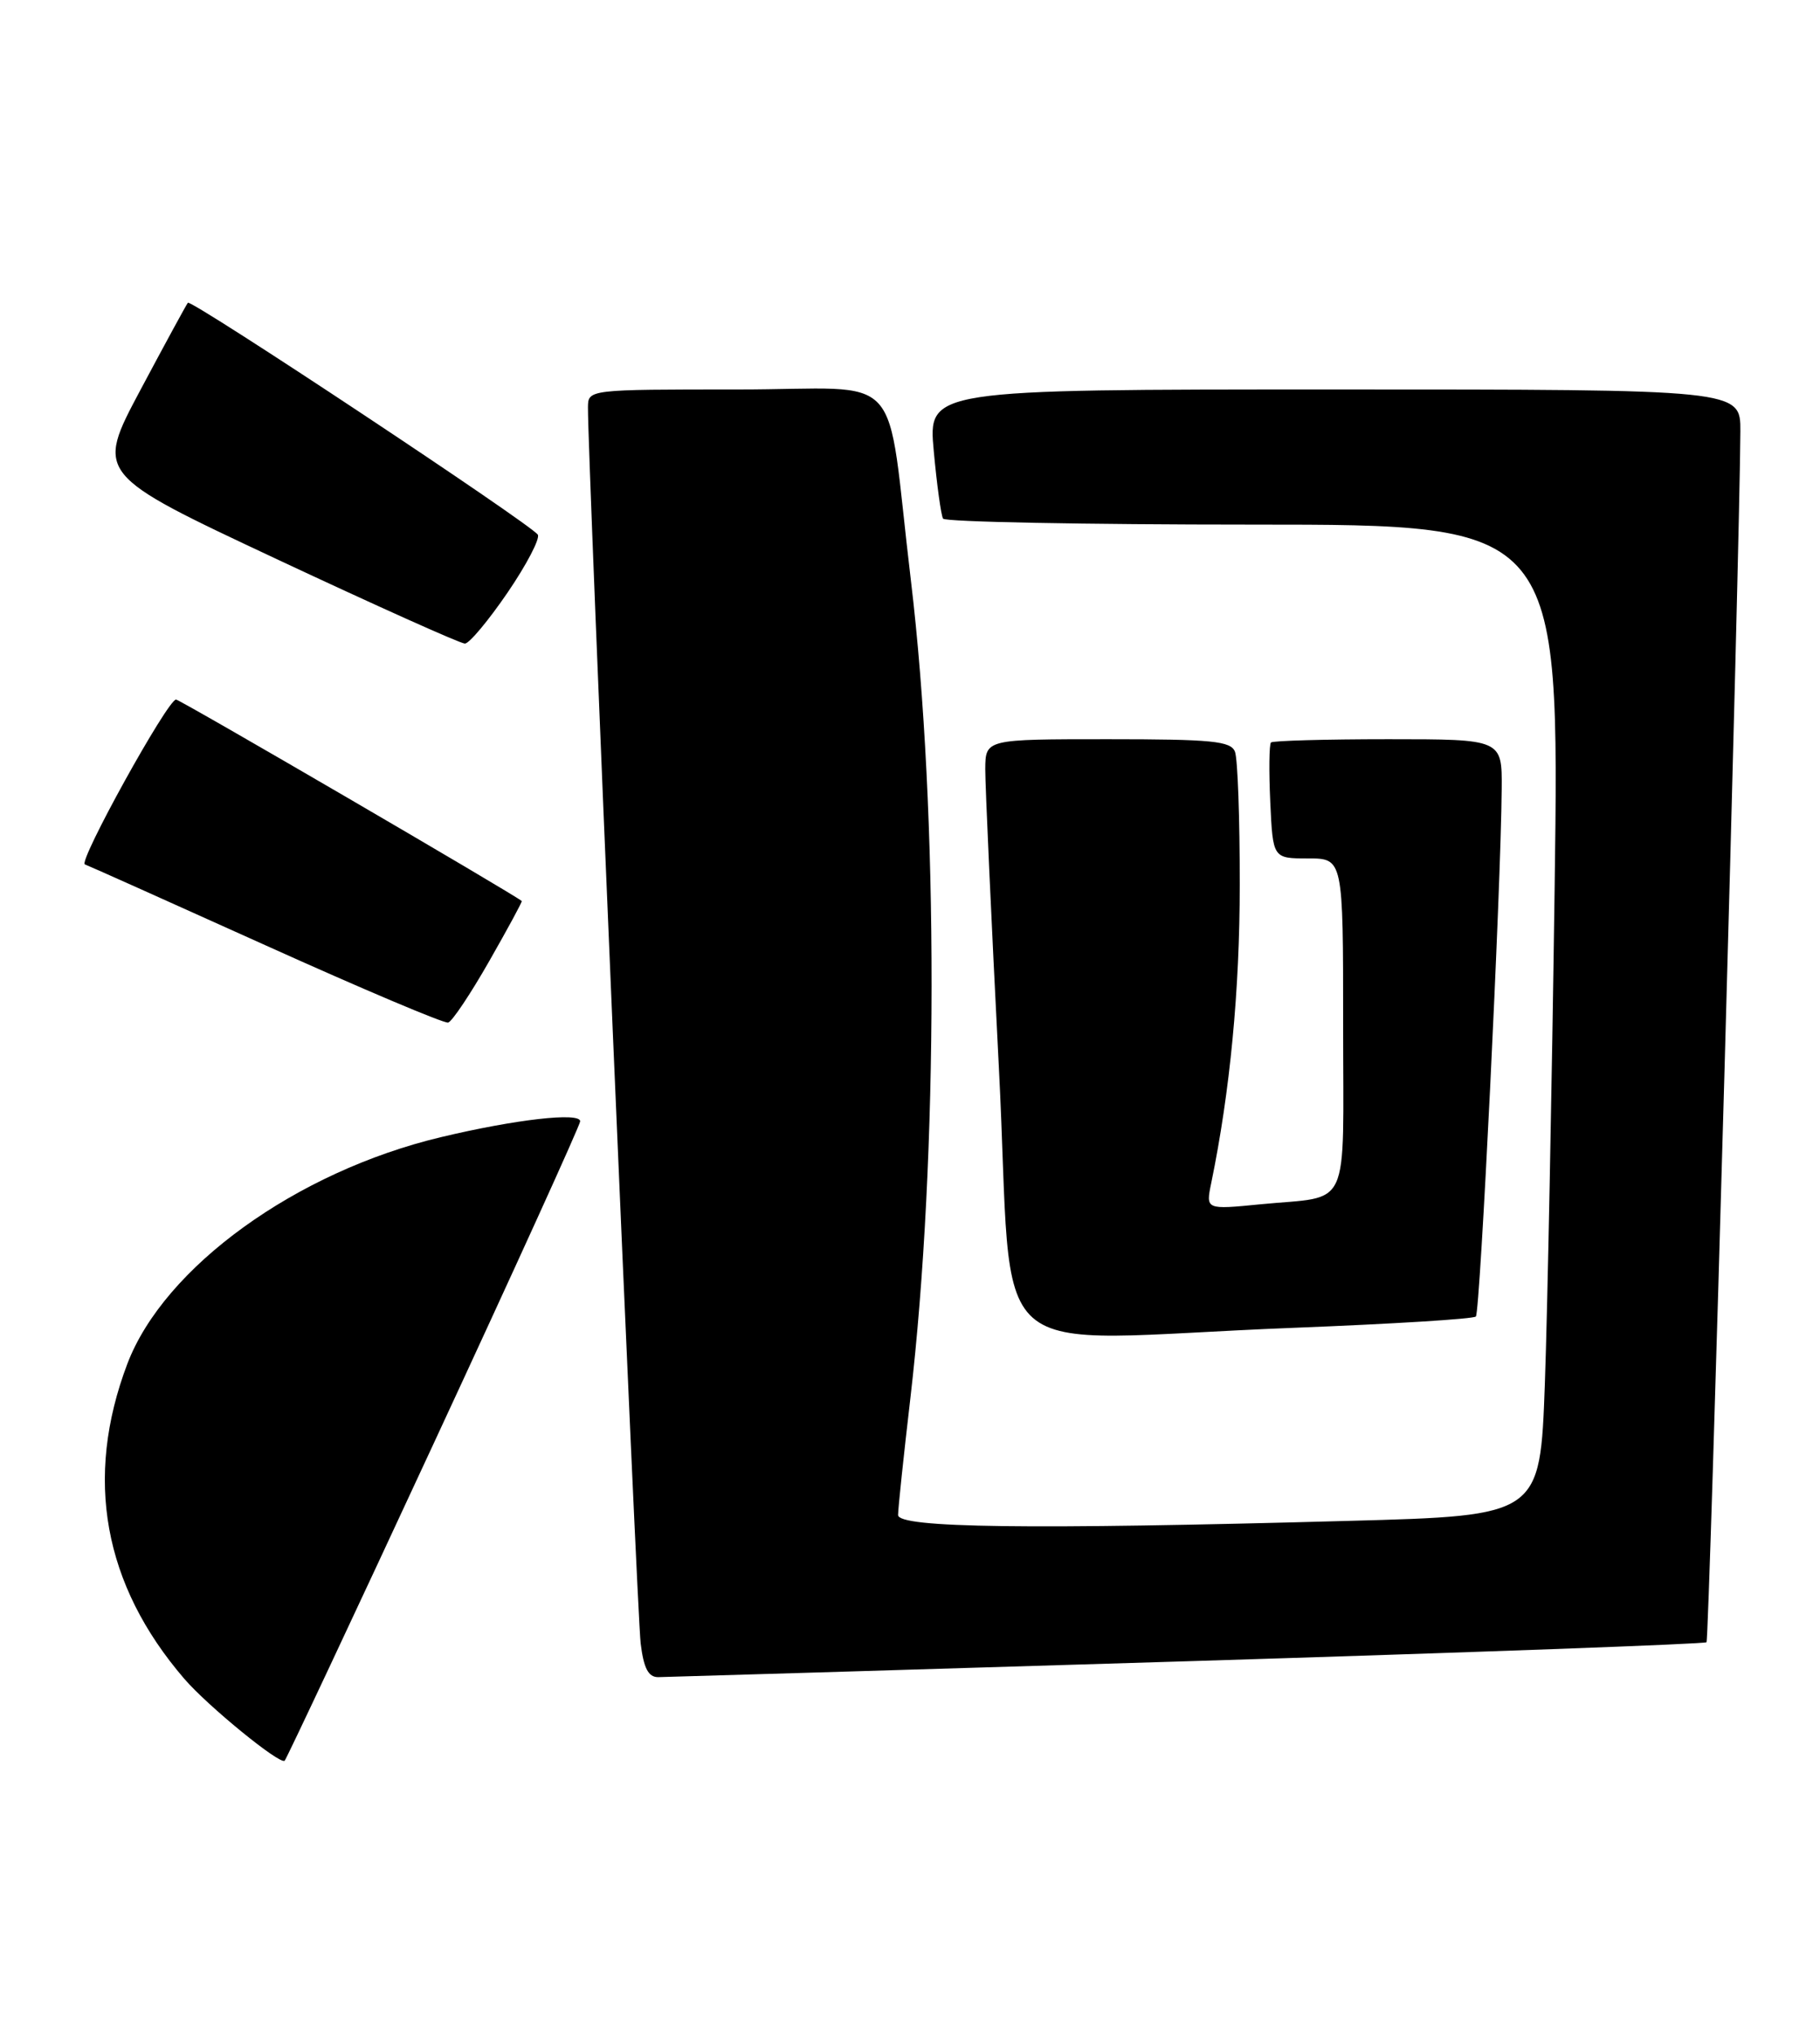 <?xml version="1.0" encoding="UTF-8" standalone="no"?>
<!DOCTYPE svg PUBLIC "-//W3C//DTD SVG 1.1//EN" "http://www.w3.org/Graphics/SVG/1.1/DTD/svg11.dtd" >
<svg xmlns="http://www.w3.org/2000/svg" xmlns:xlink="http://www.w3.org/1999/xlink" version="1.1" viewBox="0 0 229 256">
 <g >
 <path fill="currentColor"
d=" M 54.62 181.49 C 64.73 159.71 73.00 141.52 73.00 141.07 C 73.00 139.90 64.89 140.82 55.50 143.06 C 37.26 147.40 20.64 159.42 16.02 171.59 C 10.58 185.96 13.00 199.36 23.18 211.20 C 26.13 214.63 35.25 222.08 35.82 221.51 C 36.05 221.28 44.52 203.27 54.62 181.49 Z  M 149.41 209.00 C 185.11 207.90 214.51 206.83 214.72 206.61 C 215.07 206.26 218.93 68.16 218.98 54.25 C 219.00 49.00 219.00 49.00 167.88 49.00 C 116.77 49.00 116.77 49.00 117.49 56.75 C 117.88 61.01 118.41 64.84 118.66 65.25 C 118.91 65.66 136.47 66.00 157.68 66.00 C 196.24 66.00 196.24 66.00 195.61 111.75 C 195.26 136.91 194.71 164.97 194.38 174.09 C 193.78 190.69 193.78 190.69 169.73 191.34 C 129.35 192.45 113.00 192.23 113.00 190.60 C 113.00 189.82 113.69 183.24 114.54 175.97 C 118.08 145.60 118.11 102.17 114.61 73.00 C 111.35 45.75 114.29 49.00 92.86 49.00 C 74.00 49.00 74.00 49.00 73.98 51.25 C 73.91 56.80 80.15 202.96 80.61 206.75 C 80.99 209.87 81.57 211.00 82.81 211.00 C 83.74 210.99 113.71 210.09 149.41 209.00 Z  M 162.82 167.05 C 175.10 166.57 185.40 165.94 185.70 165.63 C 186.24 165.09 188.86 111.65 188.95 99.25 C 189.00 93.00 189.00 93.00 174.67 93.00 C 166.78 93.00 160.15 93.19 159.92 93.41 C 159.69 93.64 159.65 97.01 159.83 100.91 C 160.16 108.00 160.16 108.00 164.58 108.00 C 169.00 108.00 169.00 108.00 169.00 128.93 C 169.00 152.80 170.11 150.39 158.61 151.51 C 151.71 152.19 151.71 152.19 152.40 148.85 C 154.77 137.34 155.99 124.57 155.99 111.33 C 156.00 102.99 155.73 95.45 155.39 94.58 C 154.88 93.23 152.51 93.00 139.39 93.00 C 124.00 93.00 124.00 93.00 123.97 96.75 C 123.96 98.81 124.73 115.69 125.68 134.25 C 127.68 173.04 122.66 168.61 162.82 167.05 Z  M 61.54 120.95 C 63.88 116.85 65.73 113.44 65.65 113.36 C 64.83 112.60 22.63 88.00 22.15 88.01 C 21.08 88.03 9.80 108.43 10.68 108.75 C 11.13 108.91 21.40 113.51 33.50 118.97 C 45.60 124.43 55.90 128.79 56.39 128.65 C 56.89 128.51 59.20 125.05 61.54 120.95 Z  M 63.86 74.56 C 66.26 71.04 67.97 67.76 67.67 67.27 C 66.87 65.99 24.05 37.61 23.64 38.09 C 23.45 38.32 20.76 43.26 17.66 49.08 C 12.03 59.65 12.03 59.65 34.77 70.32 C 47.27 76.18 57.95 80.98 58.50 80.97 C 59.05 80.96 61.46 78.07 63.86 74.56 Z "/>
</g>
</svg>